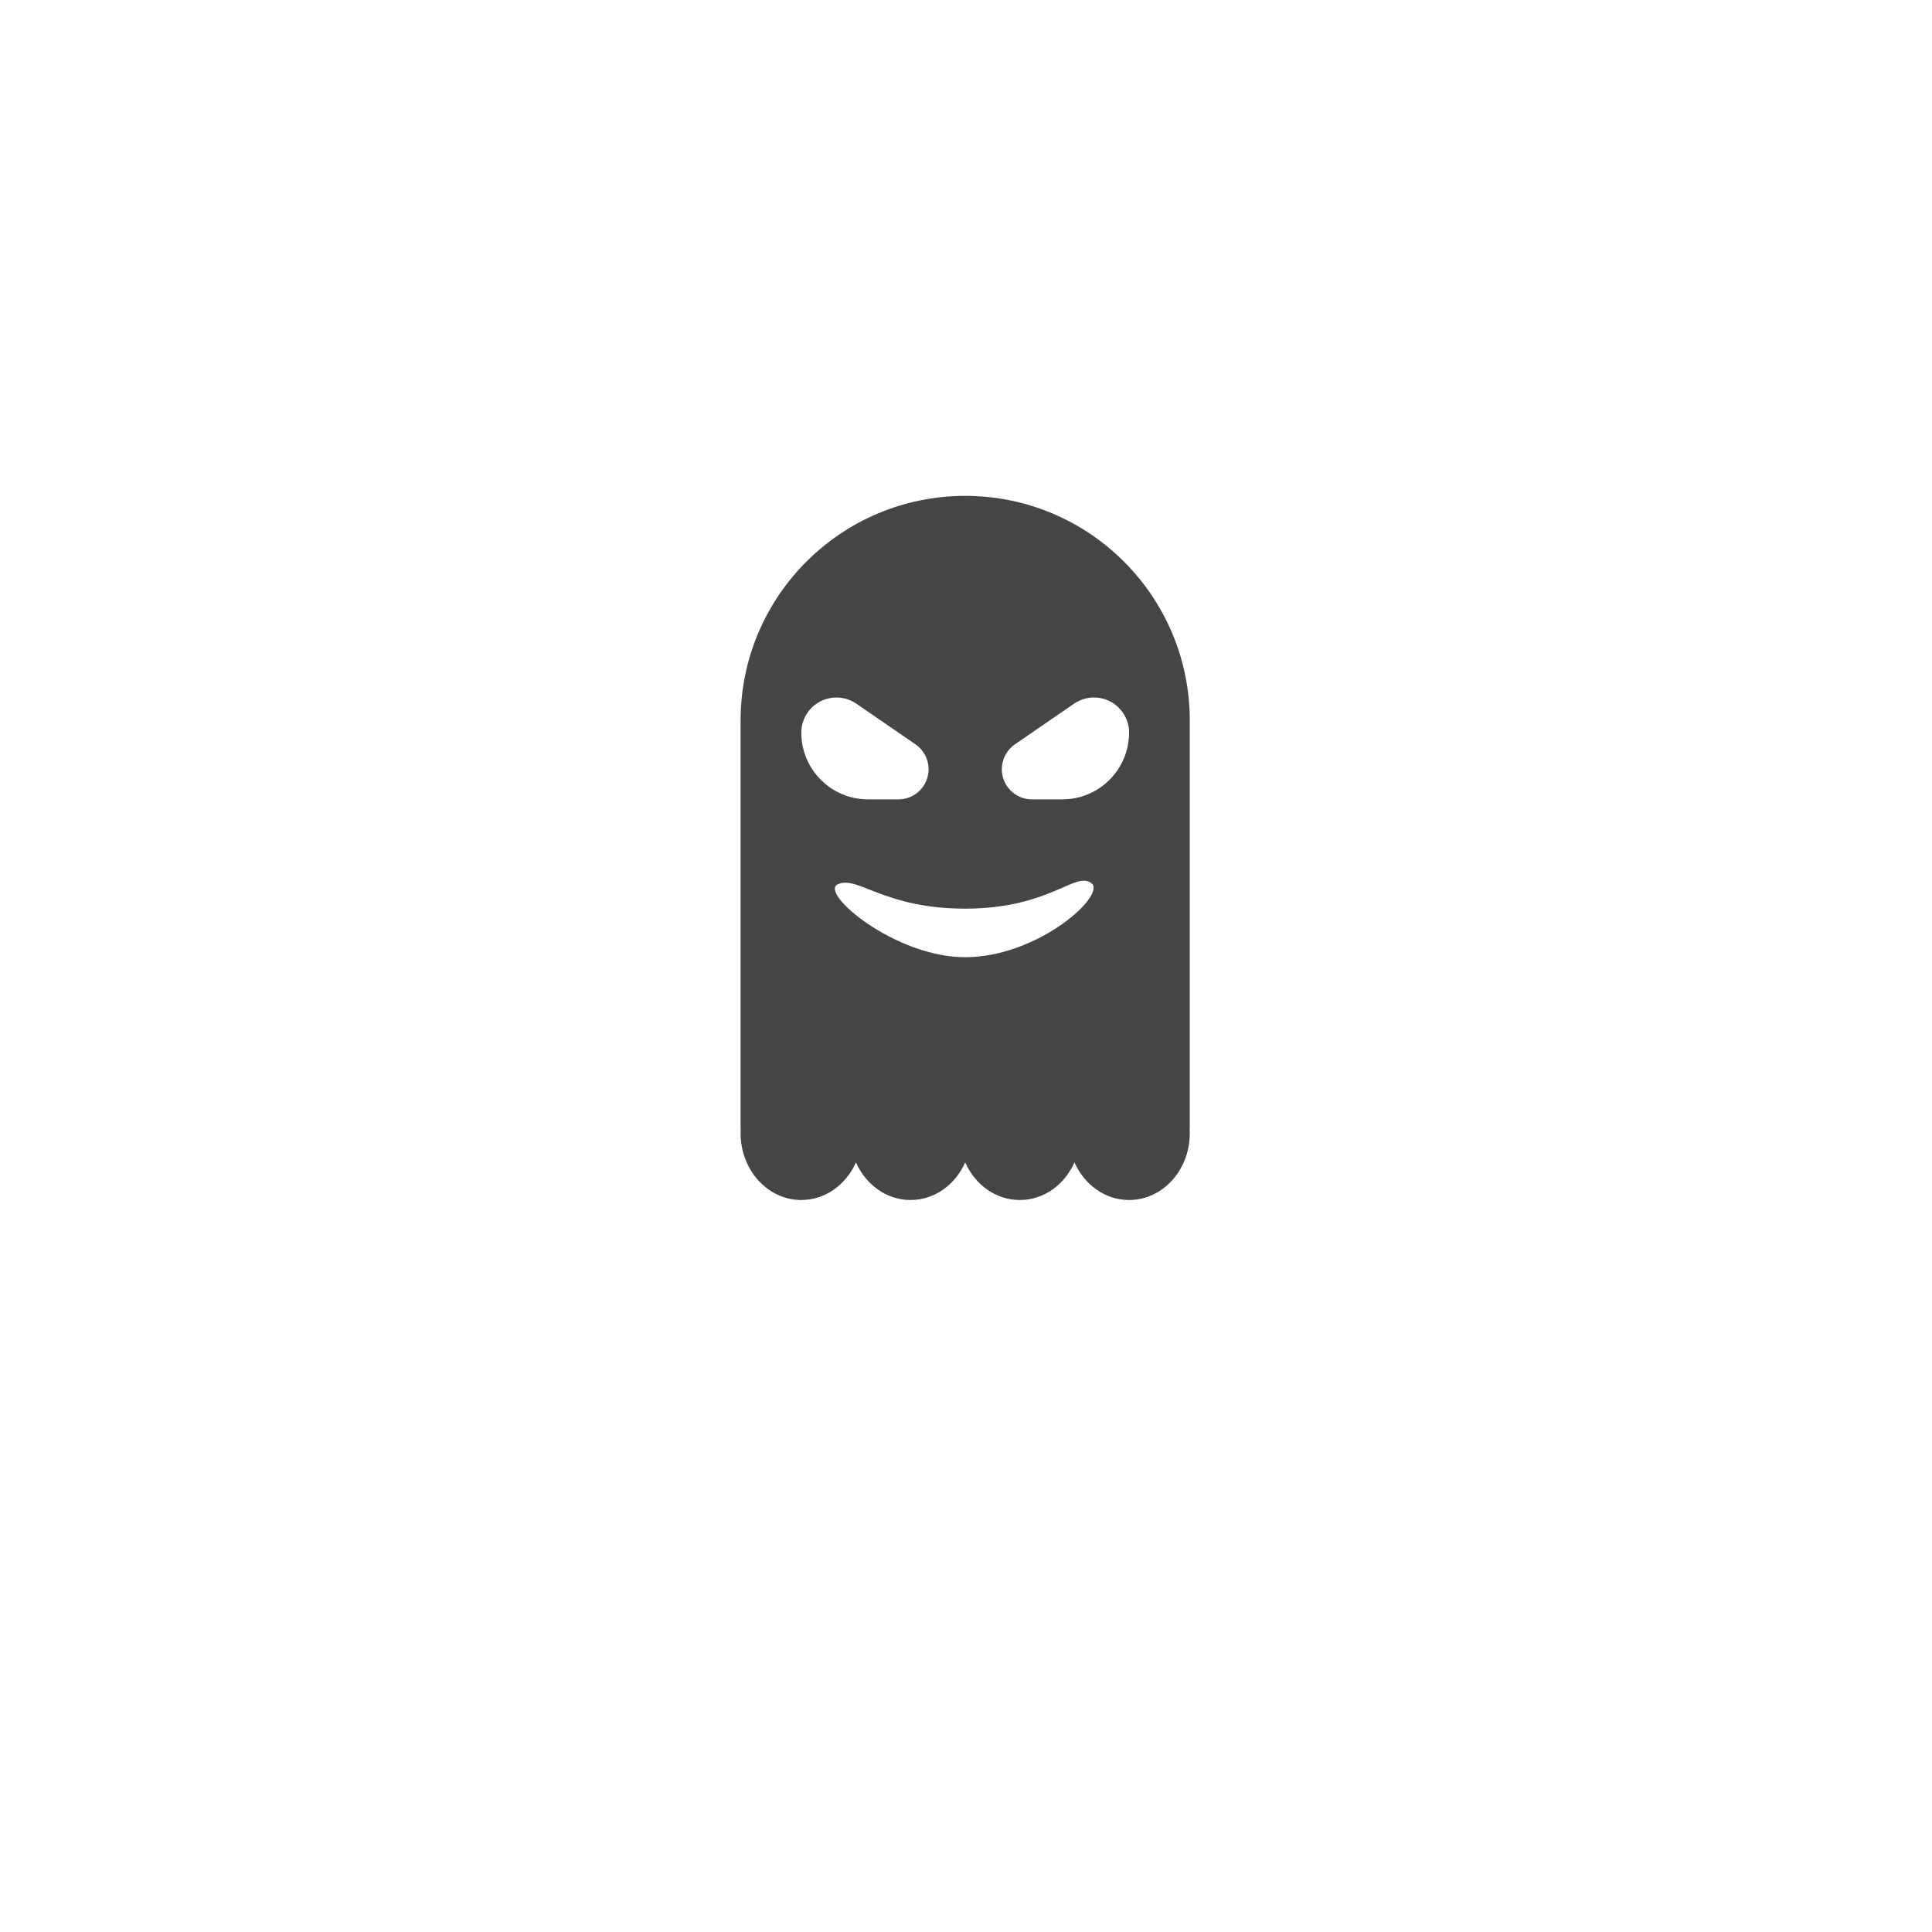 <svg width="300" height="300" viewBox="0 0 300 300" fill="none" xmlns="http://www.w3.org/2000/svg">
<path d="M184.734 175.355C184.745 175.558 184.75 175.763 184.75 175.969C184.75 181.695 180.53 186.337 175.324 186.337C171.594 186.337 168.369 183.953 166.841 180.494C165.314 183.953 162.089 186.337 158.358 186.337C154.627 186.337 151.402 183.953 149.875 180.494C148.348 183.953 145.123 186.337 141.392 186.337C137.661 186.337 134.436 183.953 132.909 180.494C131.381 183.953 128.156 186.337 124.426 186.337C119.22 186.337 115 181.695 115 175.969C115 175.768 115.005 175.568 115.015 175.369C115.005 175.255 115 175.141 115 175.025V111.874C115 92.614 130.614 77 149.874 77C169.134 77 184.748 92.614 184.748 111.874V175.025C184.748 175.136 184.743 175.246 184.734 175.355L184.734 175.355ZM175.324 113.759C175.324 112.656 174.989 111.579 174.365 110.669C172.658 108.187 169.262 107.558 166.781 109.265L157.59 115.584C156.319 116.457 155.559 117.901 155.559 119.443C155.559 122.03 157.656 124.127 160.243 124.127H164.956C170.682 124.127 175.324 119.485 175.324 113.759L175.324 113.759ZM124.426 113.759C124.426 119.485 129.068 124.128 134.794 124.128H139.507C142.094 124.128 144.191 122.03 144.191 119.443C144.191 117.901 143.431 116.458 142.16 115.584L132.969 109.265C130.487 107.559 127.092 108.187 125.385 110.669C124.761 111.579 124.426 112.656 124.426 113.759L124.426 113.759ZM149.874 148.635C160.806 148.635 171.191 139.596 169.668 137.325C167.236 134.875 163.359 141.095 149.874 141.095C137.19 141.095 133.104 135.841 130.08 137.325C127.192 138.659 138.942 148.635 149.874 148.635Z" fill="#454545"/>
</svg>
